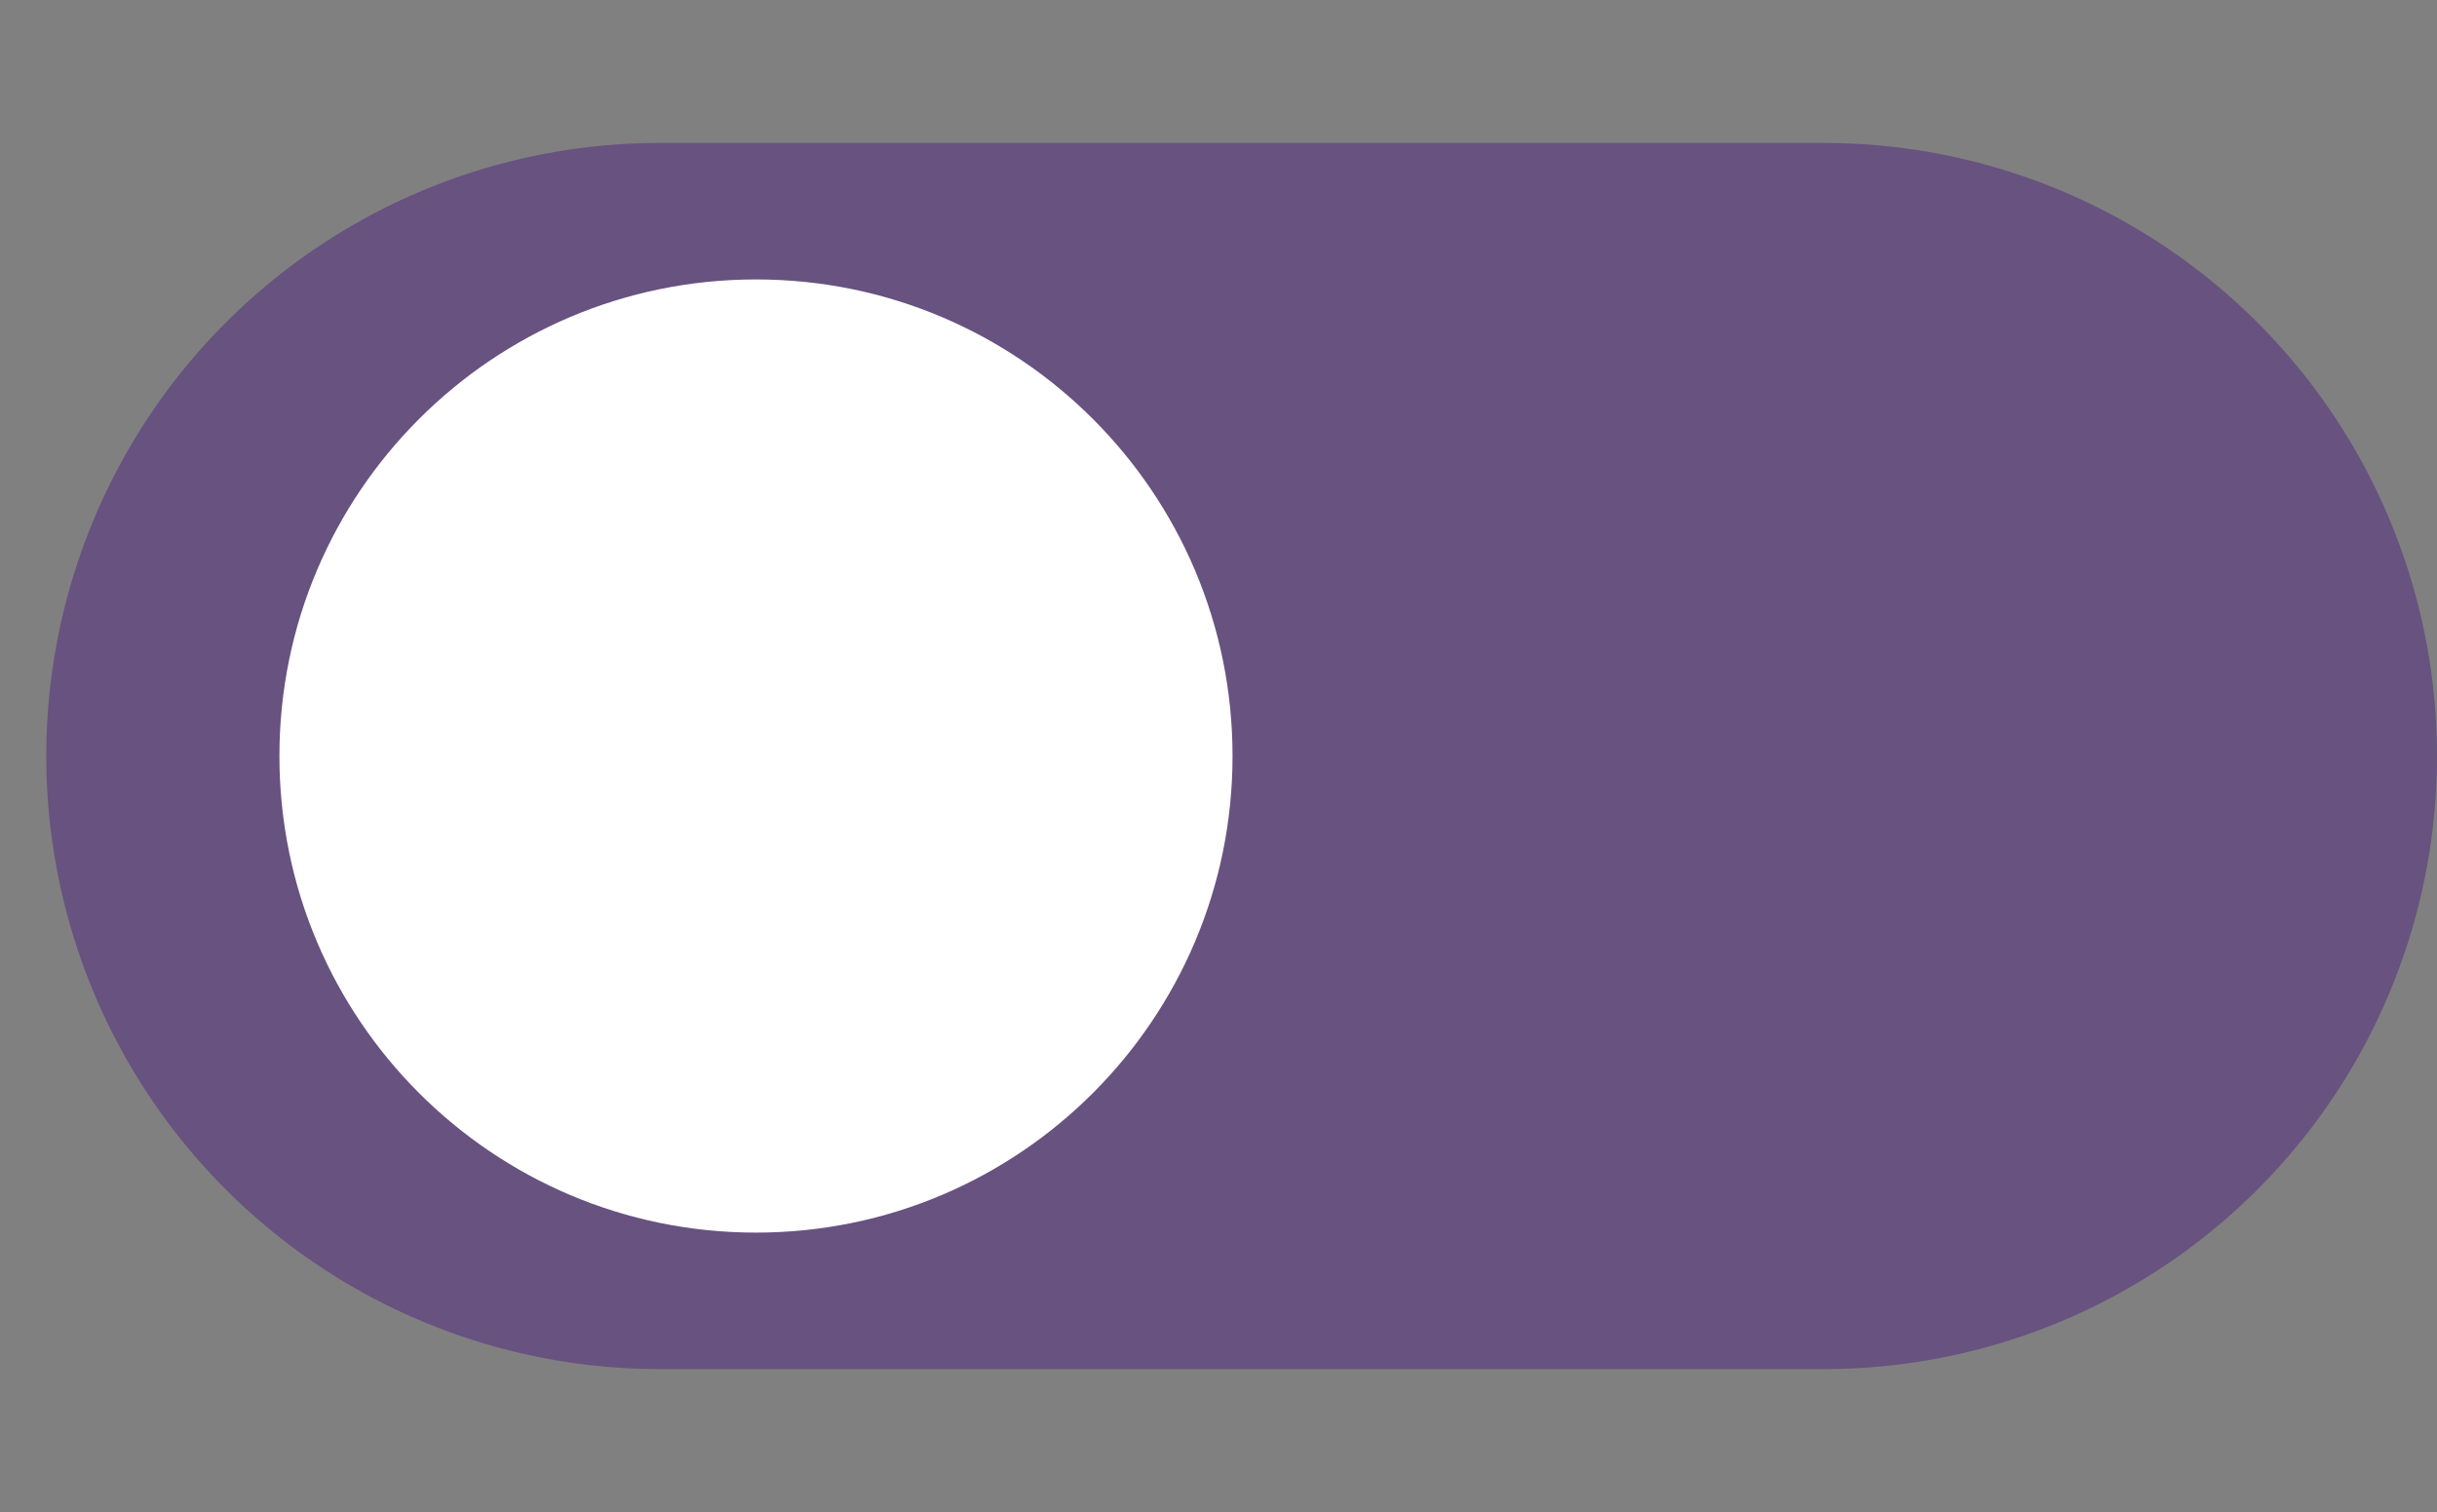 <svg version="1.1" xmlns="http://www.w3.org/2000/svg" xmlns:xlink="http://www.w3.org/1999/xlink" width="64.602" height="40.079" viewBox="0,0,64.602,40.079"><rect x="0" y="0" width="64.602" height="40.079" fill="#808080" stroke="none"/><g transform="translate(-267.085,-159.96)"><g data-paper-data="{&quot;isPaintingLayer&quot;:true}" fill-rule="nonzero" stroke-linejoin="miter" stroke-miterlimit="10" stroke-dasharray="" stroke-dashoffset="0" style="mix-blend-mode: normal"><path d="M284.562,180h30.875" fill="none" stroke-opacity="0.714" stroke="#5d3f80" stroke-width="32.5" stroke-linecap="round"/><g stroke="none" stroke-linecap="butt"><path d="M267.085,200.04v-40.079h40.079v40.079z" fill="none" stroke-width="0"/><path d="M274.492,180c0,-6.977 5.656,-12.633 12.633,-12.633c6.977,0 12.633,5.656 12.633,12.633c0,6.977 -5.656,12.633 -12.633,12.633c-6.977,0 -12.633,-5.656 -12.633,-12.633z" fill="#ffffff" stroke-width="0.5"/></g></g></g></svg>